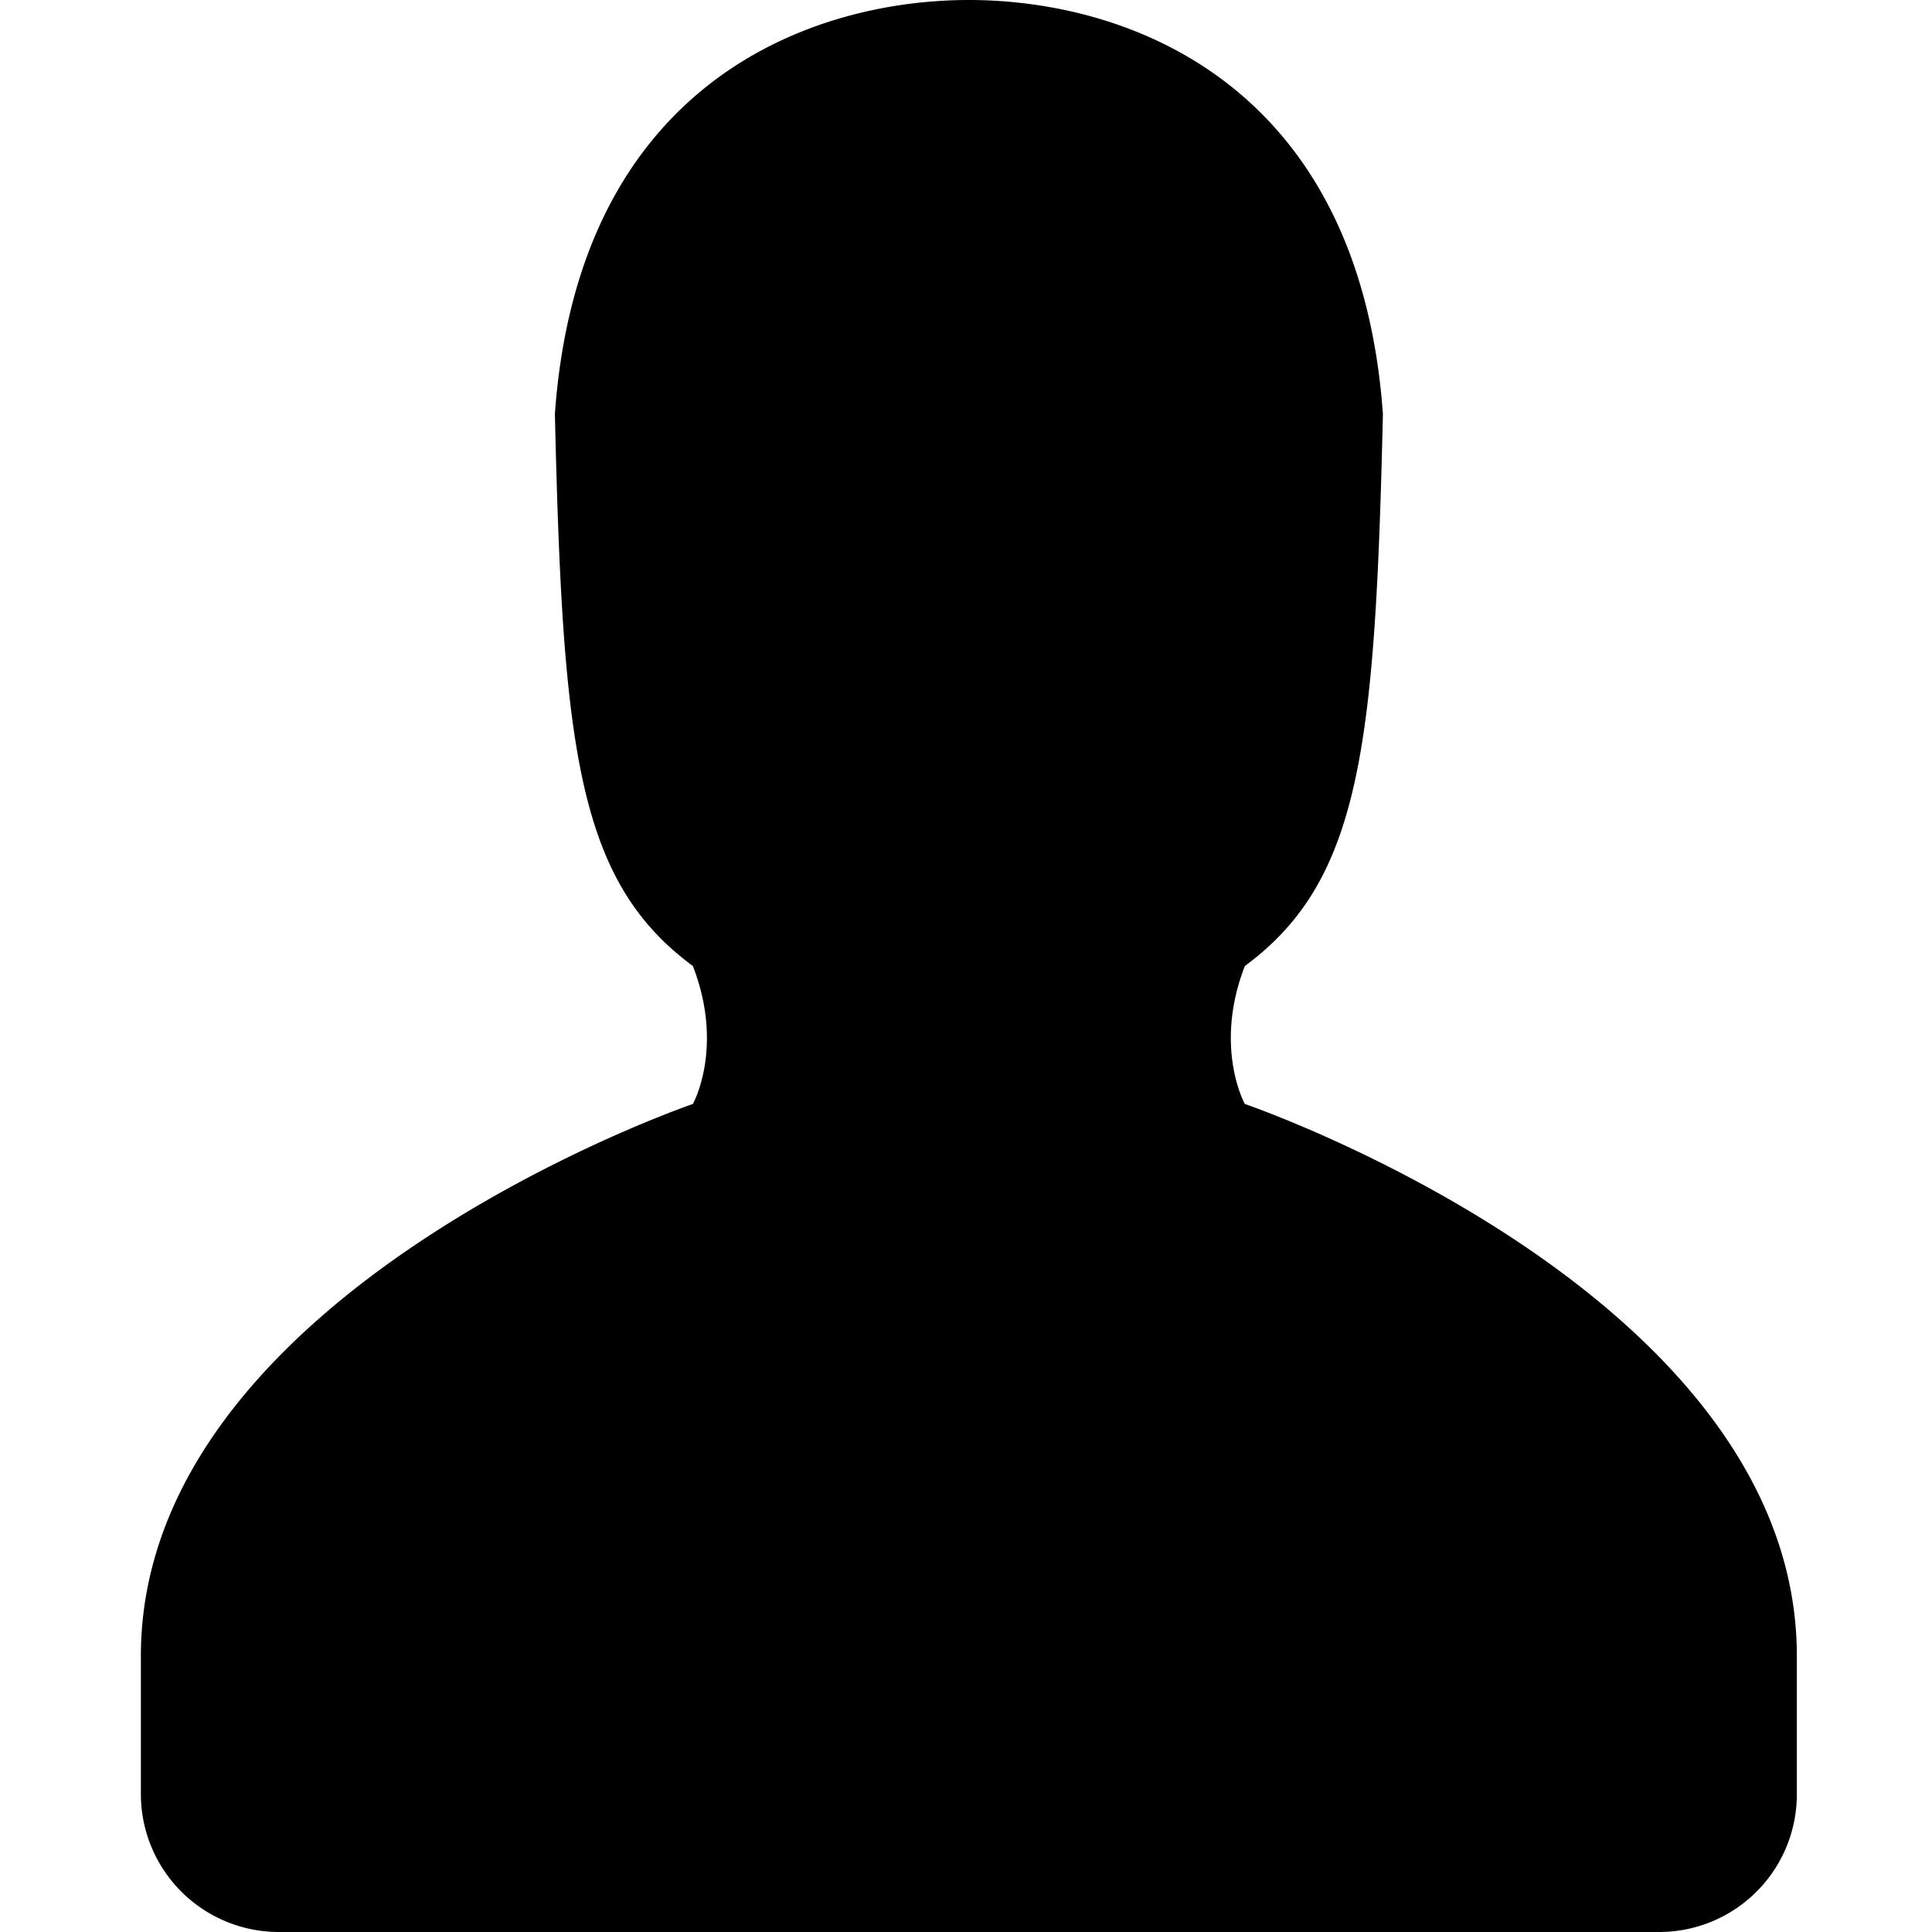 <svg width="24" height="24" viewbox="0 0 24 24"  xmlns="http://www.w3.org/2000/svg"><path d="M22.321 22.29a1.71 1.71 0 0 1-1.71 1.71H3.466a1.714 1.714 0 0 1-1.716-1.716v-1.713c0-4.513 6.857-6.857 6.857-6.857s.393-.7 0-1.714C7.165 10.937 6.99 9.274 6.893 5.143 7.189 1.006 10.093 0 12.036 0c1.942 0 4.846 1.005 5.143 5.143-.096 4.131-.273 5.794-1.715 6.857-.392 1.011 0 1.714 0 1.714s6.857 2.344 6.857 6.857v1.718z"  /></svg>
